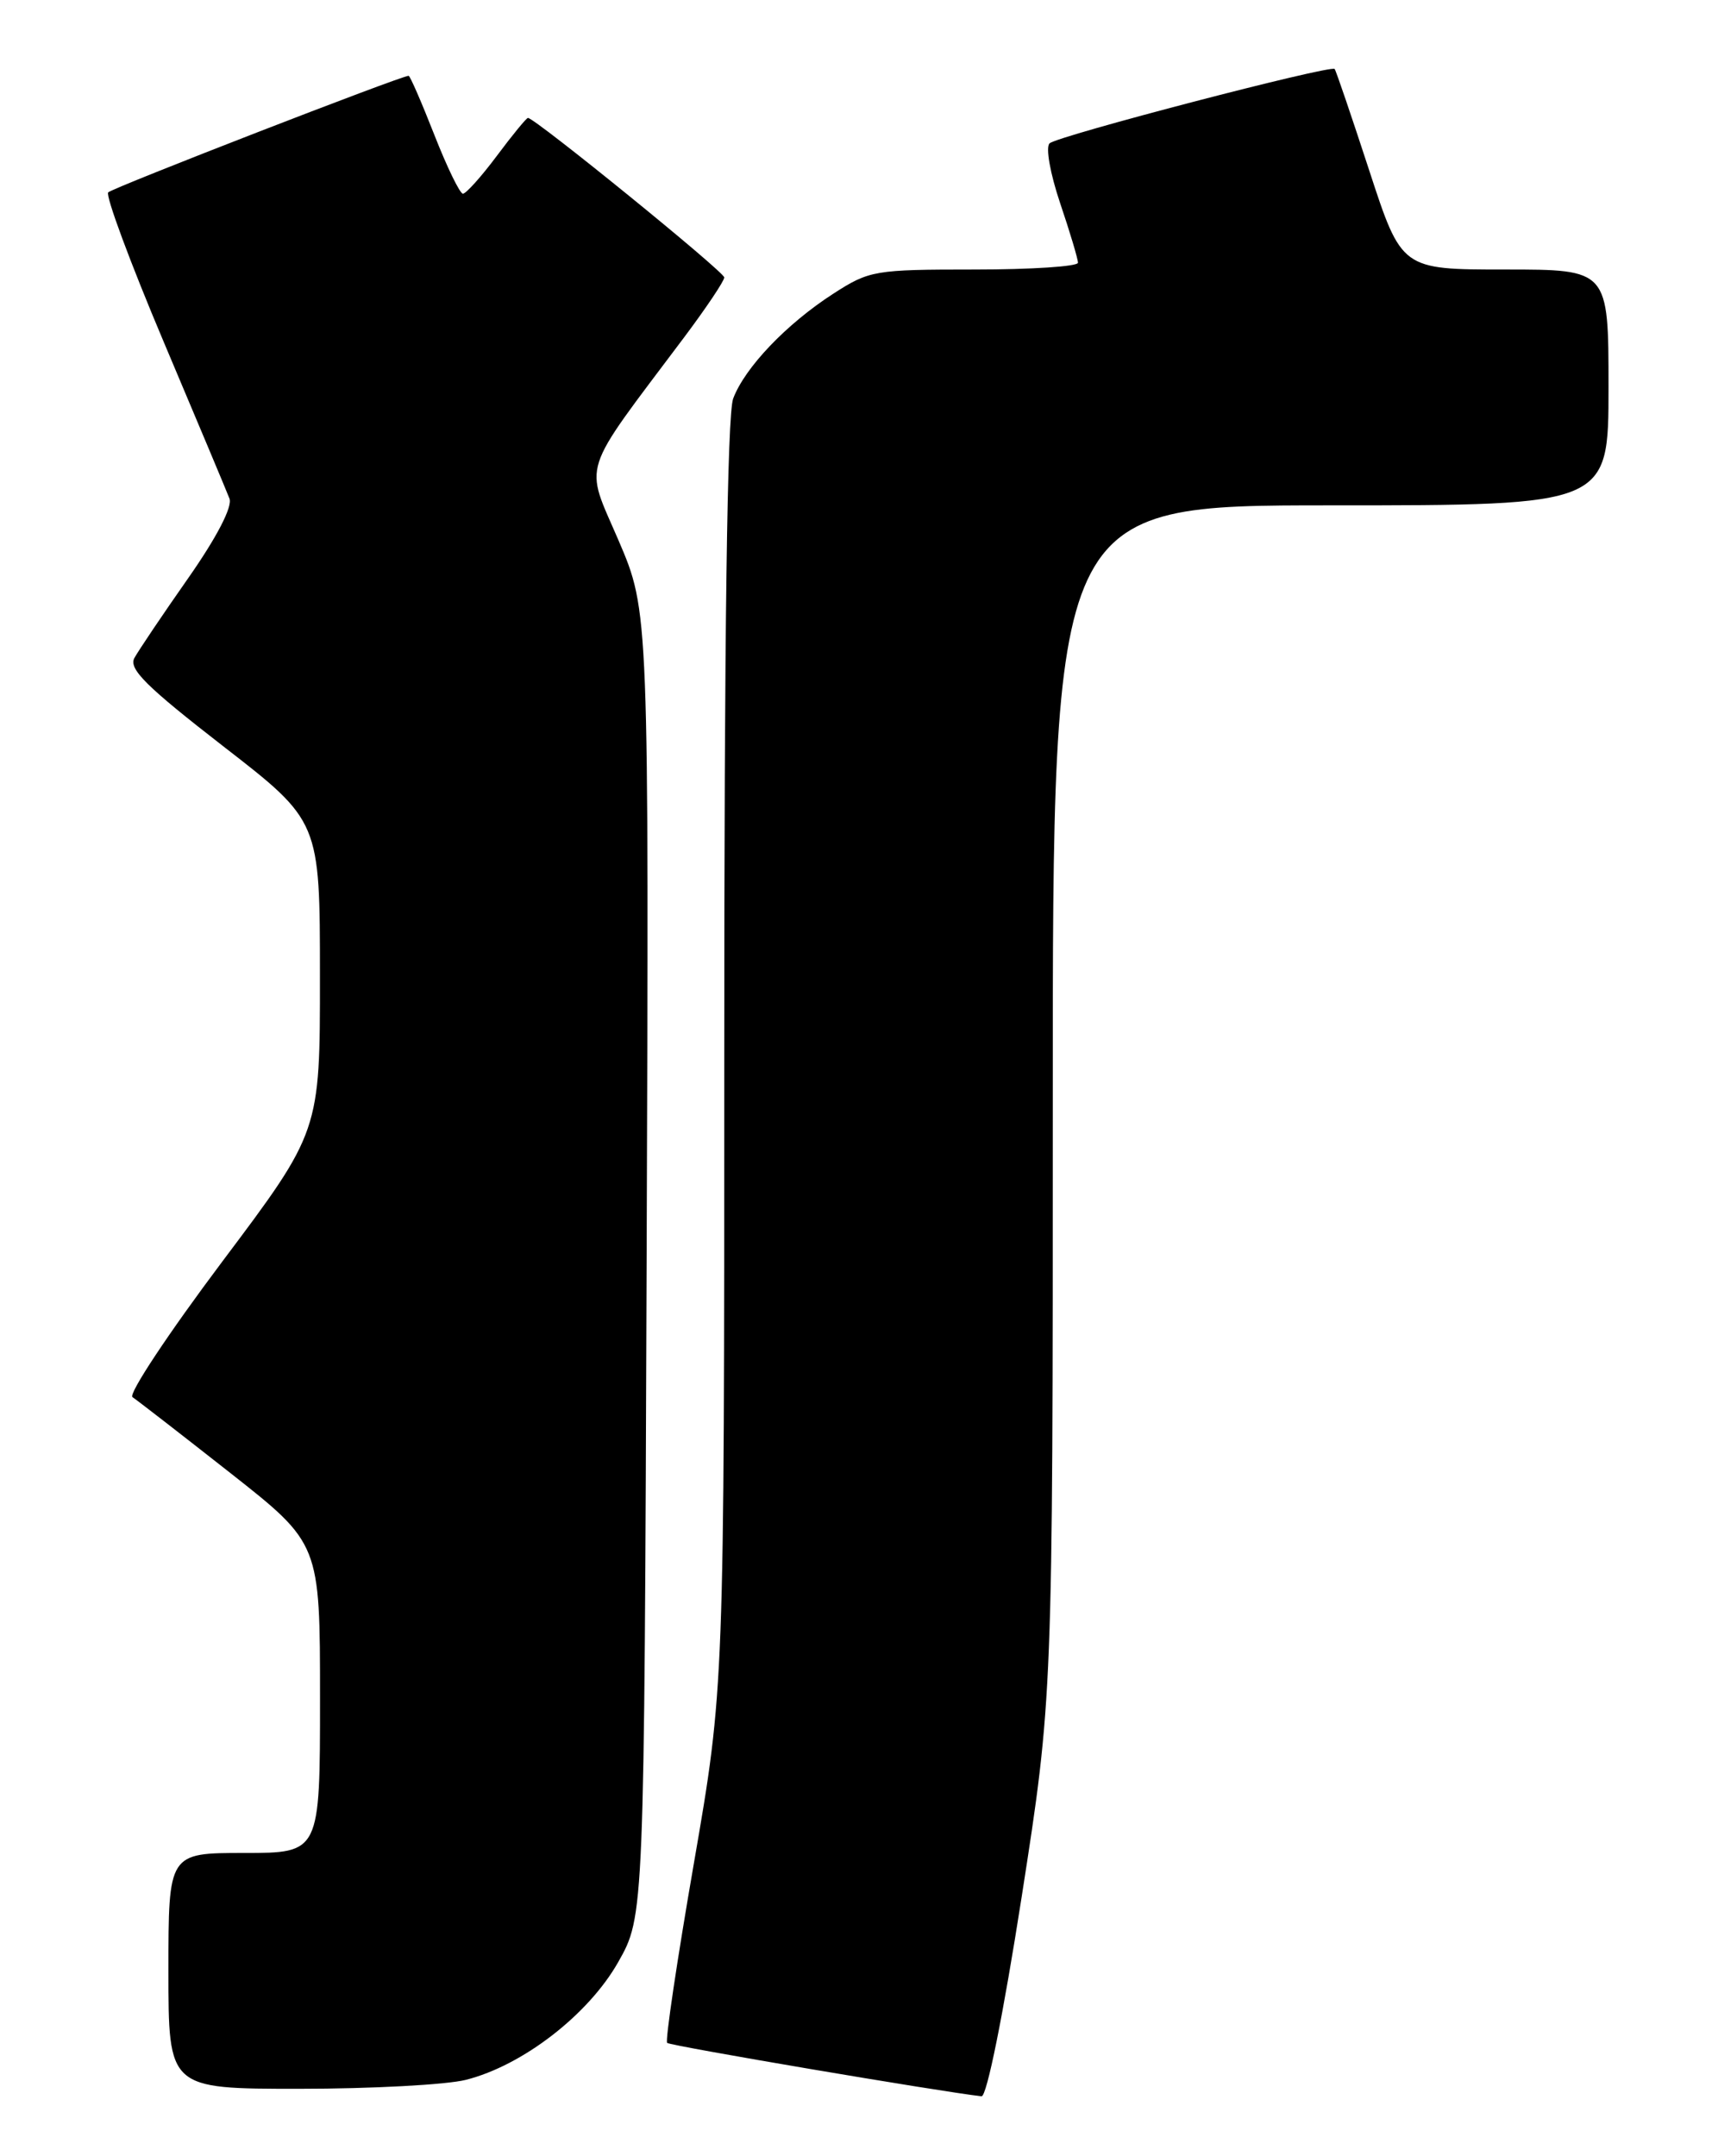 <?xml version="1.0" encoding="UTF-8" standalone="no"?>
<!DOCTYPE svg PUBLIC "-//W3C//DTD SVG 1.1//EN" "http://www.w3.org/Graphics/SVG/1.1/DTD/svg11.dtd" >
<svg xmlns="http://www.w3.org/2000/svg" xmlns:xlink="http://www.w3.org/1999/xlink" version="1.1" viewBox="0 0 204 256">
 <g >
 <path fill="currentColor"
d=" M 121.31 225.25 C 125.01 201.50 125.01 201.50 125.01 130.75 C 125.00 60.00 125.00 60.00 158.00 60.00 C 191.00 60.00 191.00 60.00 191.00 46.00 C 191.00 32.00 191.00 32.00 178.72 32.00 C 166.43 32.00 166.43 32.00 162.59 20.25 C 160.48 13.79 158.63 8.36 158.48 8.19 C 158.03 7.67 125.56 16.14 124.63 17.02 C 124.14 17.48 124.70 20.60 125.88 24.11 C 127.05 27.56 128.00 30.75 128.00 31.19 C 128.00 31.64 122.46 32.00 115.70 32.00 C 103.85 32.00 103.23 32.11 98.95 34.87 C 93.40 38.45 88.45 43.63 87.06 47.32 C 86.35 49.21 86.00 74.72 86.00 125.27 C 86.00 200.40 86.00 200.40 82.39 221.25 C 80.40 232.72 78.97 242.31 79.22 242.55 C 79.56 242.90 111.79 248.36 116.55 248.89 C 117.17 248.95 119.13 239.22 121.31 225.25 Z  M 55.31 246.94 C 62.06 245.24 69.86 239.21 73.40 232.97 C 76.50 227.50 76.50 227.50 76.78 150.04 C 77.06 72.59 77.06 72.59 73.45 64.17 C 69.39 54.72 68.75 56.69 81.20 40.10 C 83.84 36.58 86.00 33.36 86.00 32.94 C 86.00 32.27 63.51 14.00 62.69 14.00 C 62.51 14.00 60.85 16.02 59.00 18.50 C 57.15 20.98 55.33 23.00 54.97 23.00 C 54.61 23.00 53.08 19.85 51.57 16.00 C 50.06 12.15 48.69 9.00 48.52 9.00 C 47.63 9.00 13.40 22.28 12.85 22.84 C 12.50 23.20 15.46 31.18 19.43 40.57 C 23.40 49.96 26.92 58.34 27.25 59.20 C 27.62 60.17 25.75 63.78 22.35 68.64 C 19.32 72.96 16.45 77.23 15.96 78.12 C 15.25 79.42 17.34 81.49 26.53 88.62 C 37.99 97.50 37.99 97.50 37.99 115.91 C 38.00 134.33 38.00 134.33 26.39 149.79 C 20.01 158.29 15.21 165.53 15.73 165.88 C 16.25 166.22 21.48 170.27 27.34 174.88 C 38.00 183.27 38.00 183.27 38.00 201.63 C 38.00 220.00 38.00 220.00 29.00 220.00 C 20.00 220.00 20.00 220.00 20.00 234.00 C 20.00 248.00 20.00 248.00 35.56 248.00 C 44.11 248.00 53.00 247.52 55.31 246.94 Z "/>
</g>
</svg>